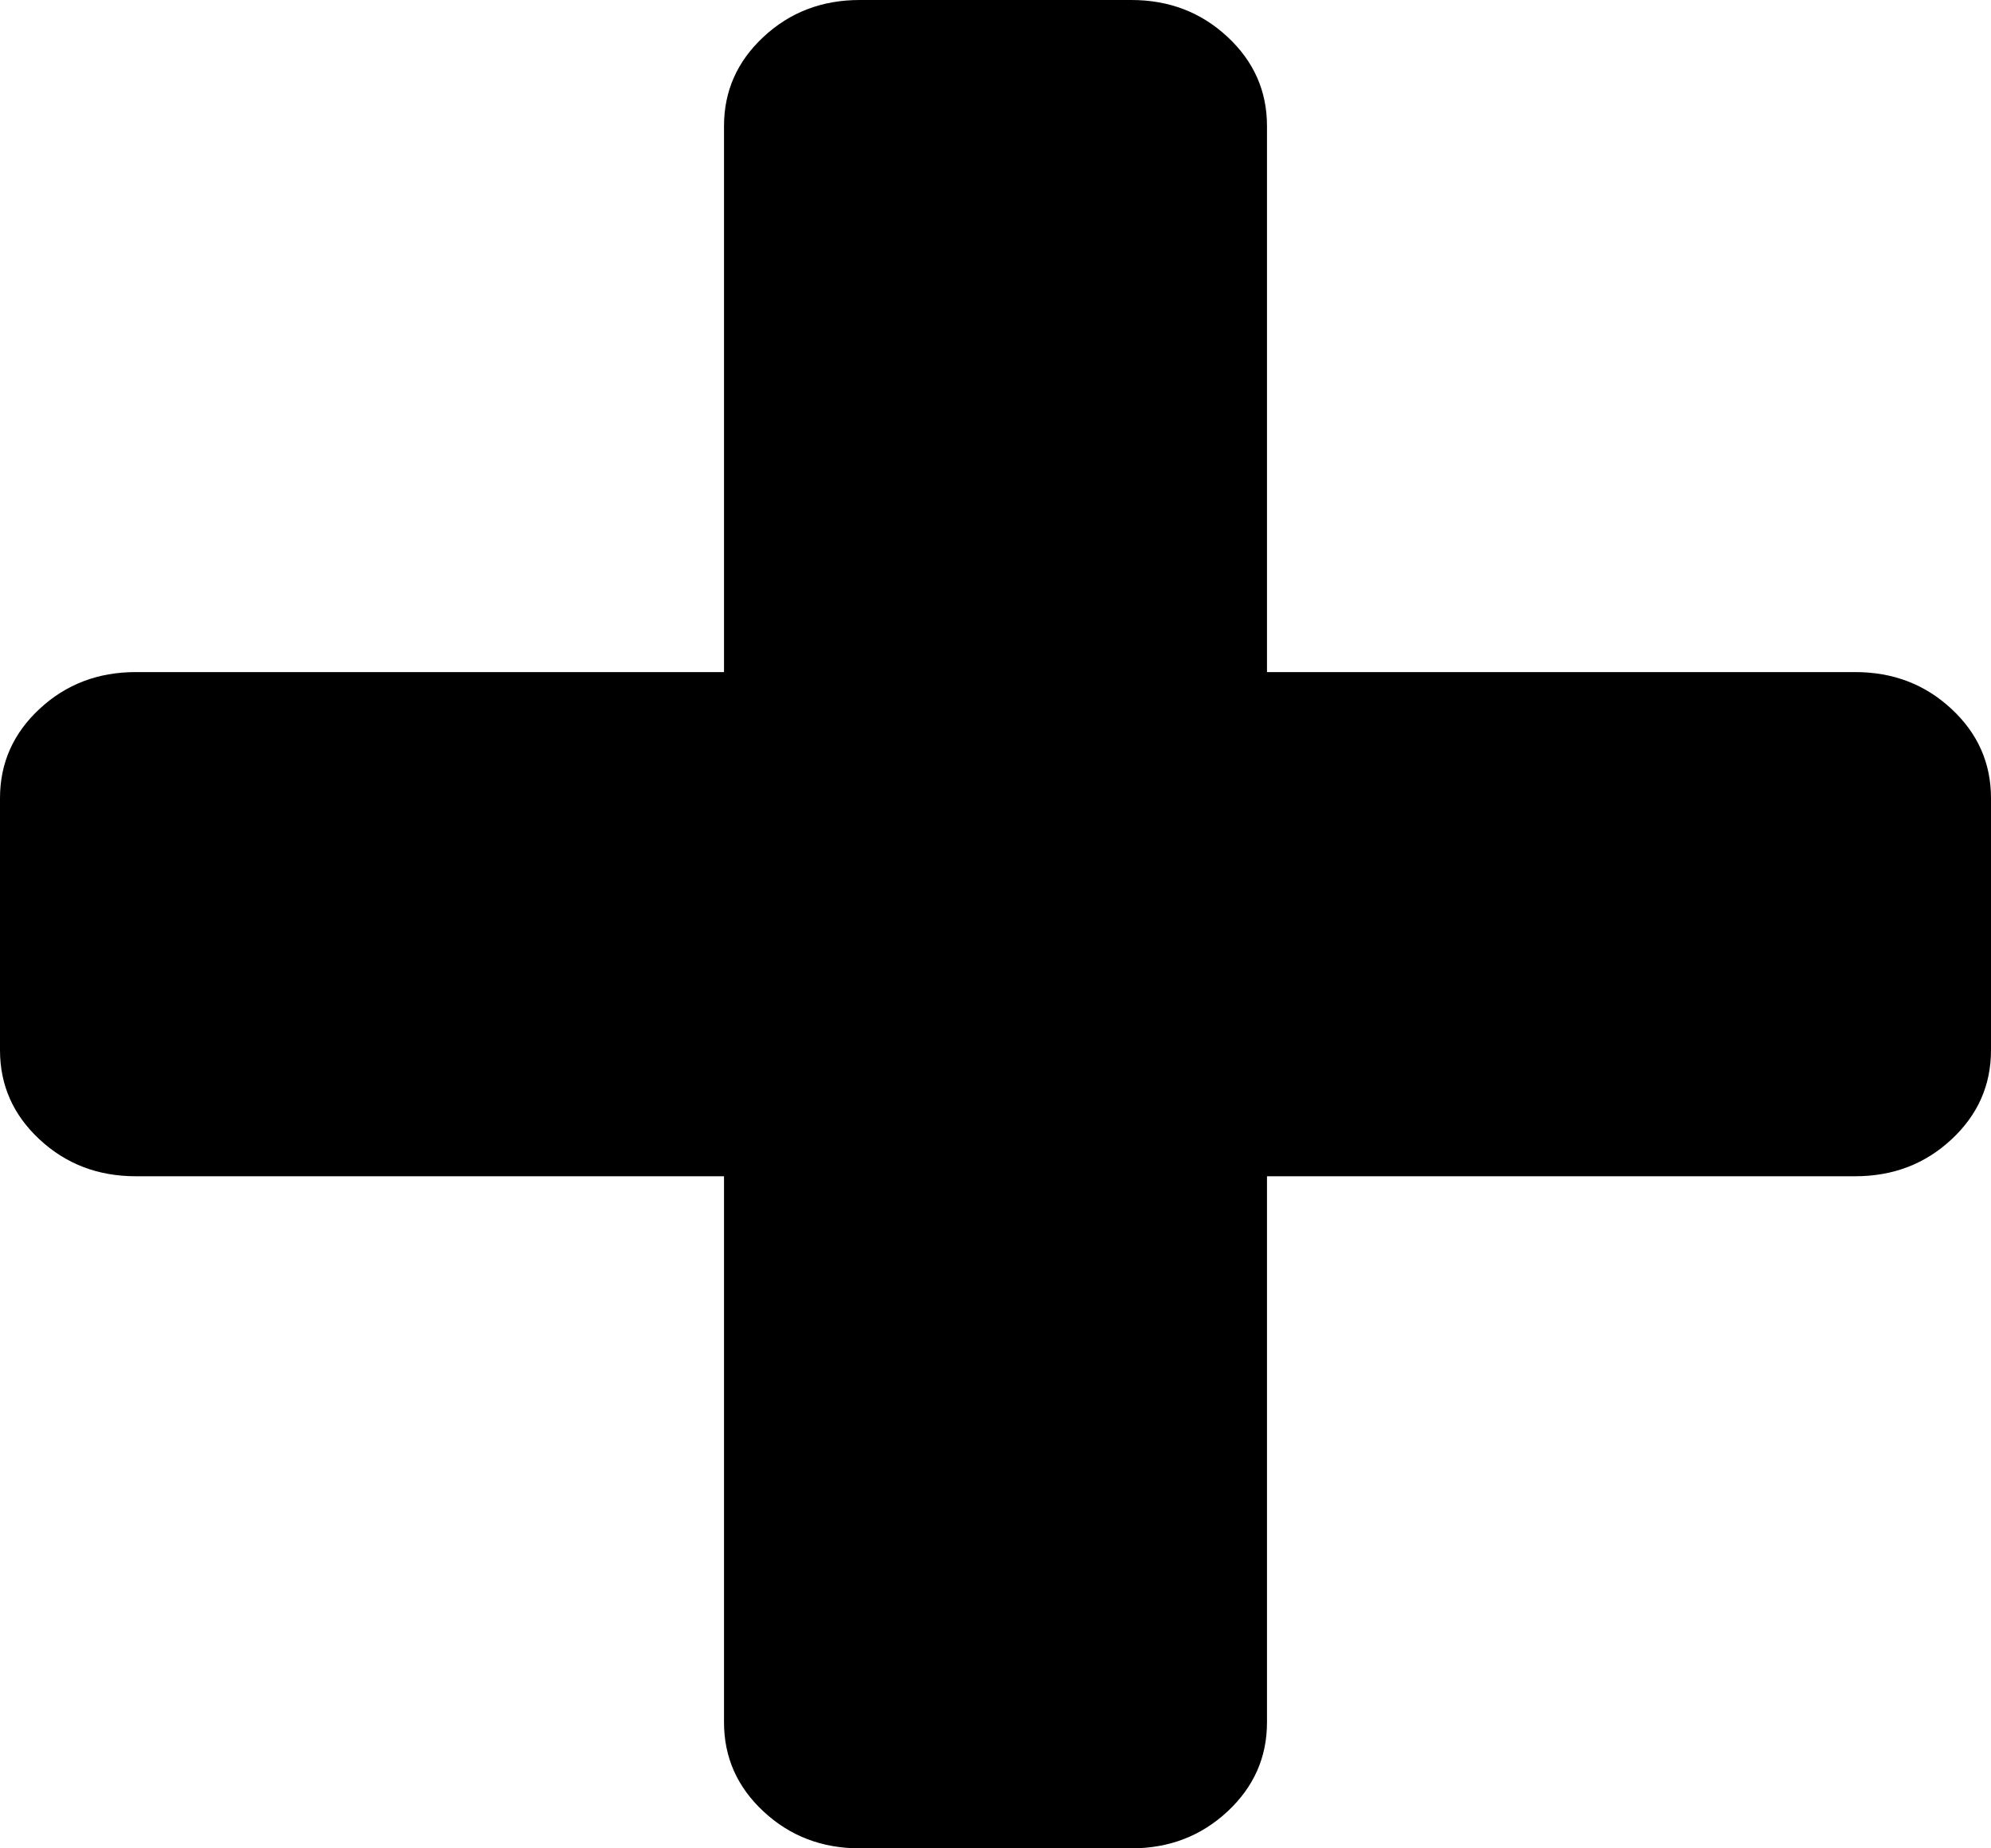 ﻿<?xml version="1.0" encoding="utf-8"?>
<svg version="1.1" xmlns:xlink="http://www.w3.org/1999/xlink" width="14px" height="13px" xmlns="http://www.w3.org/2000/svg">
  <g transform="matrix(1 0 0 1 -1745 -1814 )">
    <path d="M 13.722 4.986  C 13.907 5.158  14 5.367  14 5.614  L 14 7.386  C 14 7.633  13.907 7.842  13.722 8.014  C 13.536 8.187  13.311 8.273  13.045 8.273  L 8.909 8.273  L 8.909 12.114  C 8.909 12.36  8.816 12.569  8.631 12.741  C 8.445 12.914  8.22 13  7.955 13  L 6.045 13  C 5.78 13  5.555 12.914  5.369 12.741  C 5.184 12.569  5.091 12.36  5.091 12.114  L 5.091 8.273  L 0.955 8.273  C 0.689 8.273  0.464 8.187  0.278 8.014  C 0.093 7.842  0 7.633  0 7.386  L 0 5.614  C 0 5.367  0.093 5.158  0.278 4.986  C 0.464 4.813  0.689 4.727  0.955 4.727  L 5.091 4.727  L 5.091 0.886  C 5.091 0.64  5.184 0.431  5.369 0.259  C 5.555 0.086  5.78 0  6.045 0  L 7.955 0  C 8.22 0  8.445 0.086  8.631 0.259  C 8.816 0.431  8.909 0.64  8.909 0.886  L 8.909 4.727  L 13.045 4.727  C 13.311 4.727  13.536 4.813  13.722 4.986  Z " fill-rule="nonzero" fill="#000000" stroke="none" transform="matrix(1 0 0 1 1745 1814 )" />
  </g>
</svg>